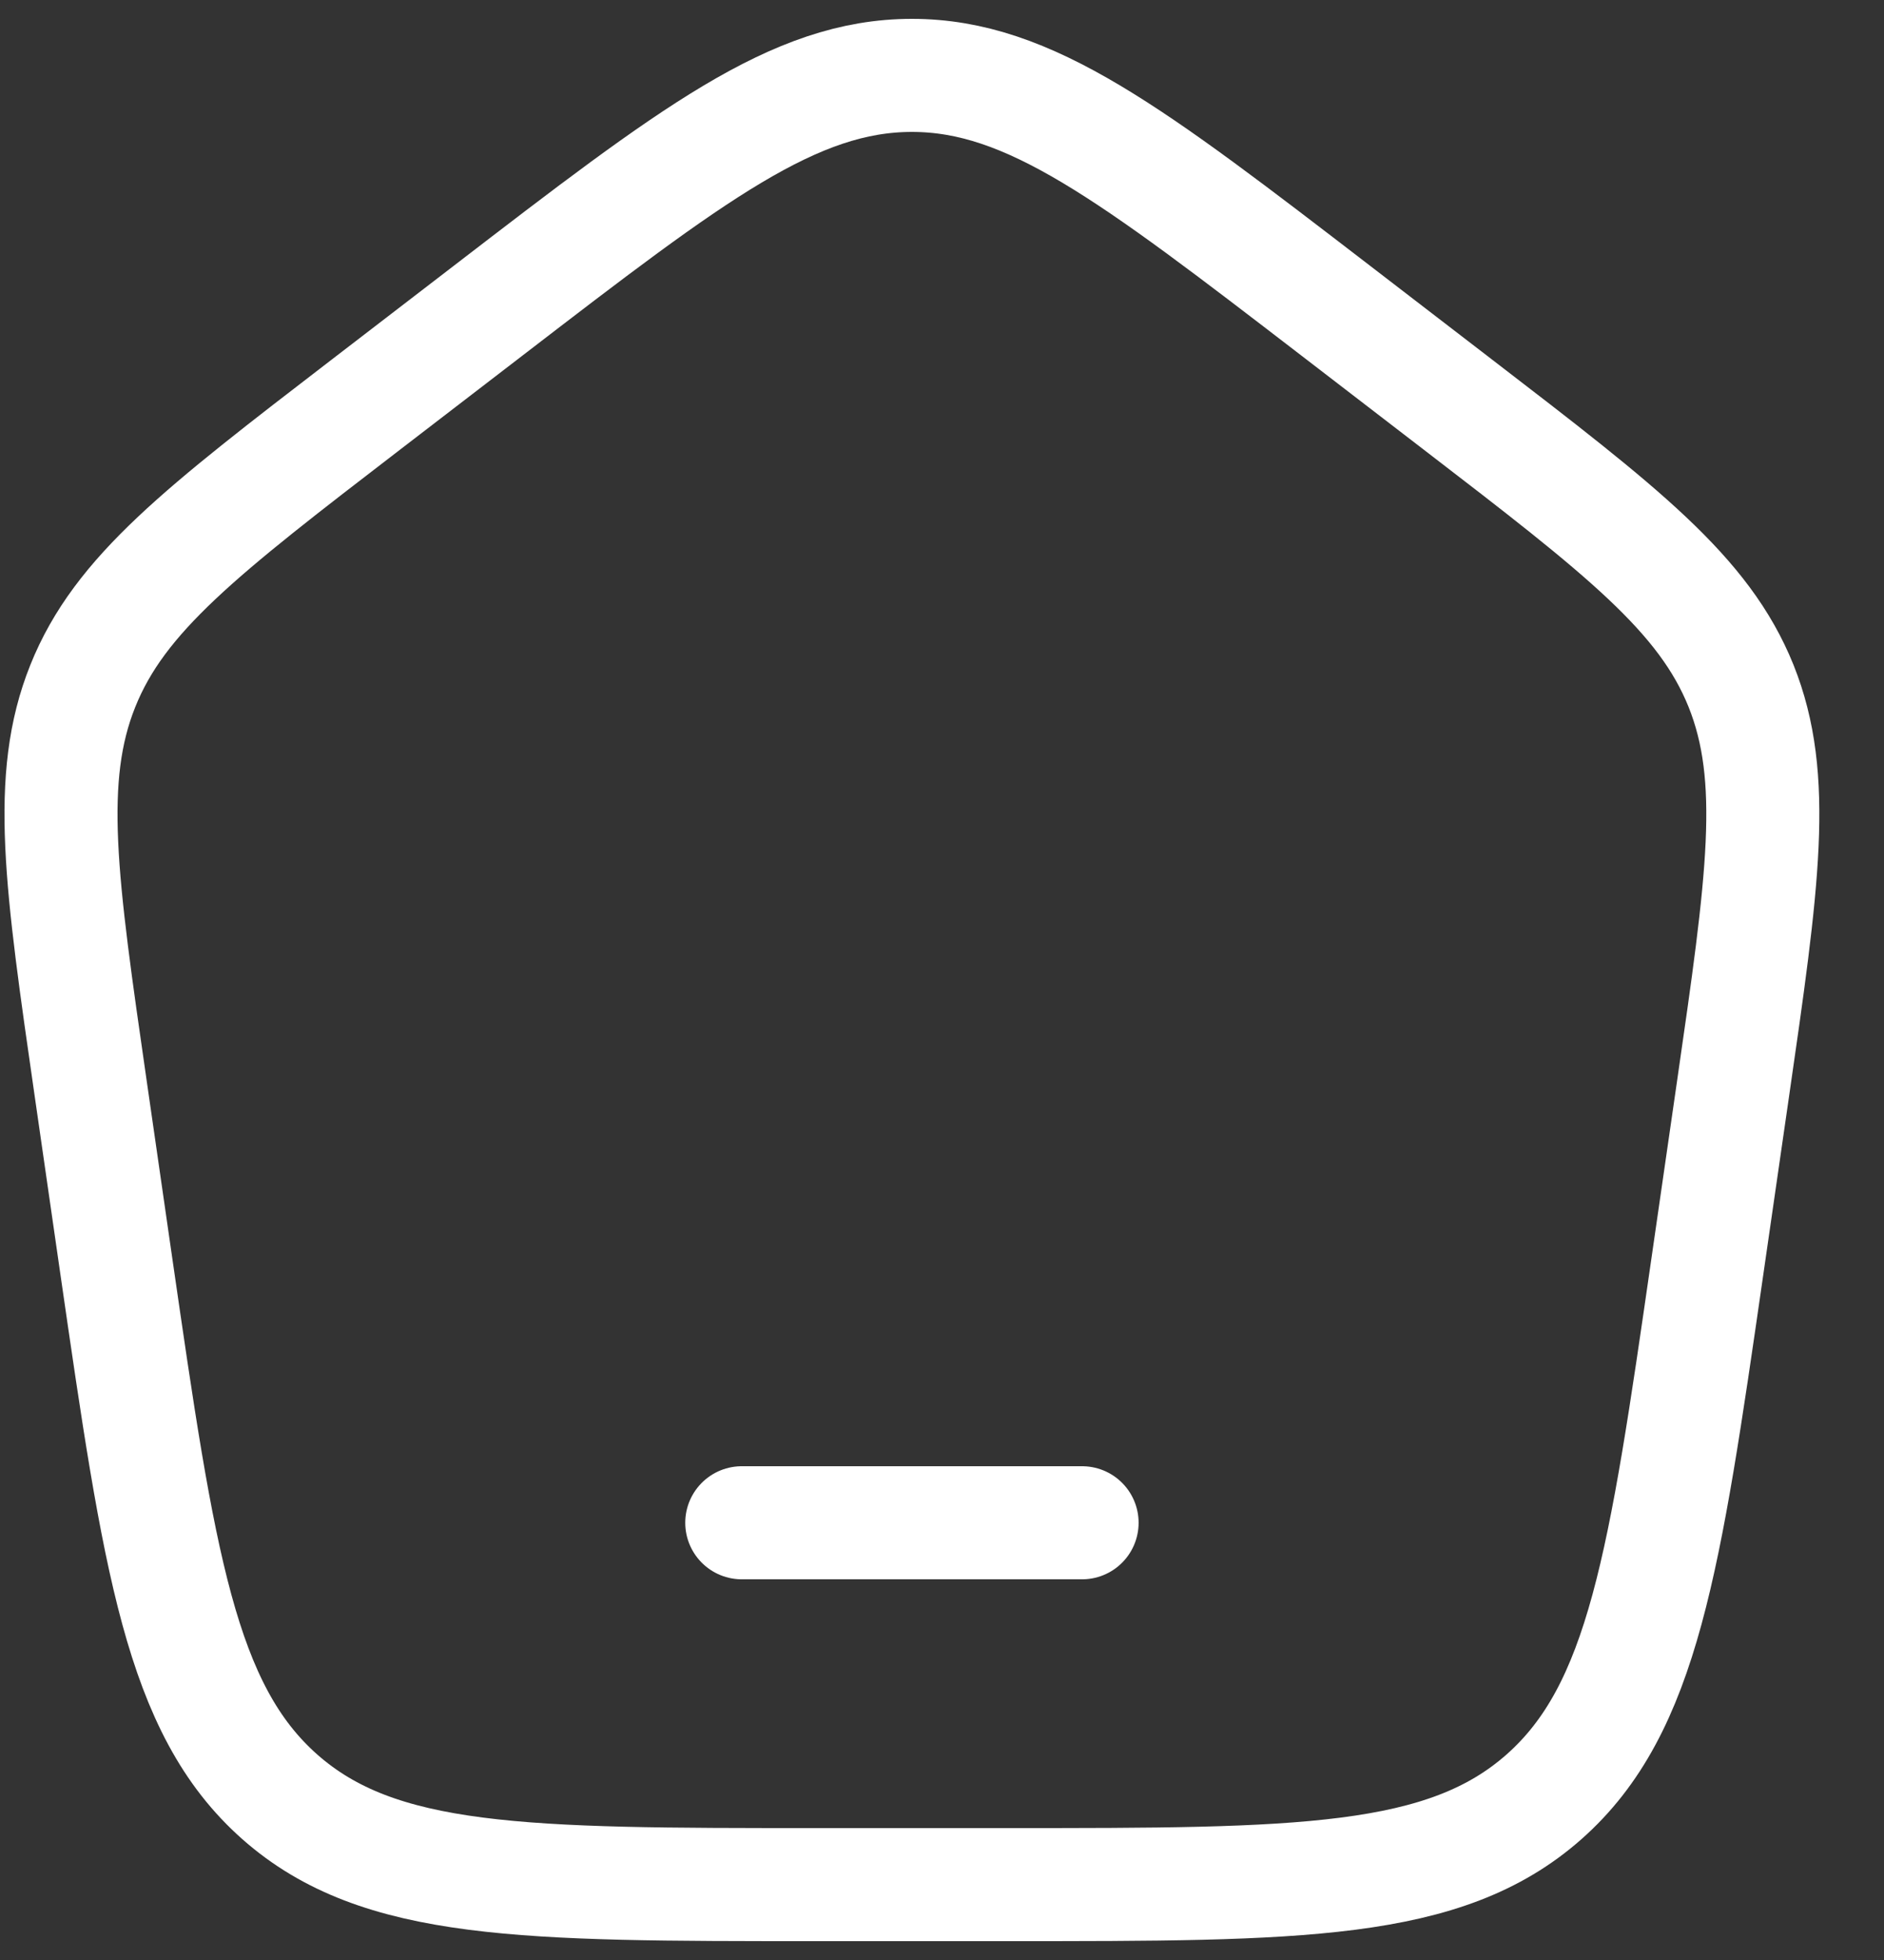 <svg width="25" height="26" viewBox="0 0 25 26" fill="none" xmlns="http://www.w3.org/2000/svg">
<rect x="0" y="0" width="25" height="26" fill="#333333" stroke="none"/>
<path d="M9.843 20.2H14.359M1.206 14.457C0.808 11.699 0.608 10.322 1.099 9.099C1.589 7.877 2.677 7.041 4.853 5.369L6.479 4.12C9.185 2.04 10.539 1 12.101 1C13.662 1 15.016 2.04 17.723 4.12L19.348 5.369C21.524 7.041 22.611 7.877 23.103 9.099C23.593 10.322 23.394 11.699 22.995 14.456L22.655 16.808C22.091 20.715 21.808 22.668 20.489 23.835C19.17 25.001 17.243 25 13.387 25H10.814C6.958 25 5.03 25 3.712 23.835C2.393 22.668 2.111 20.715 1.545 16.806L1.206 14.457Z" stroke="white" stroke-width="1.5" stroke-linecap="round" stroke-linejoin="round"/>
</svg>
